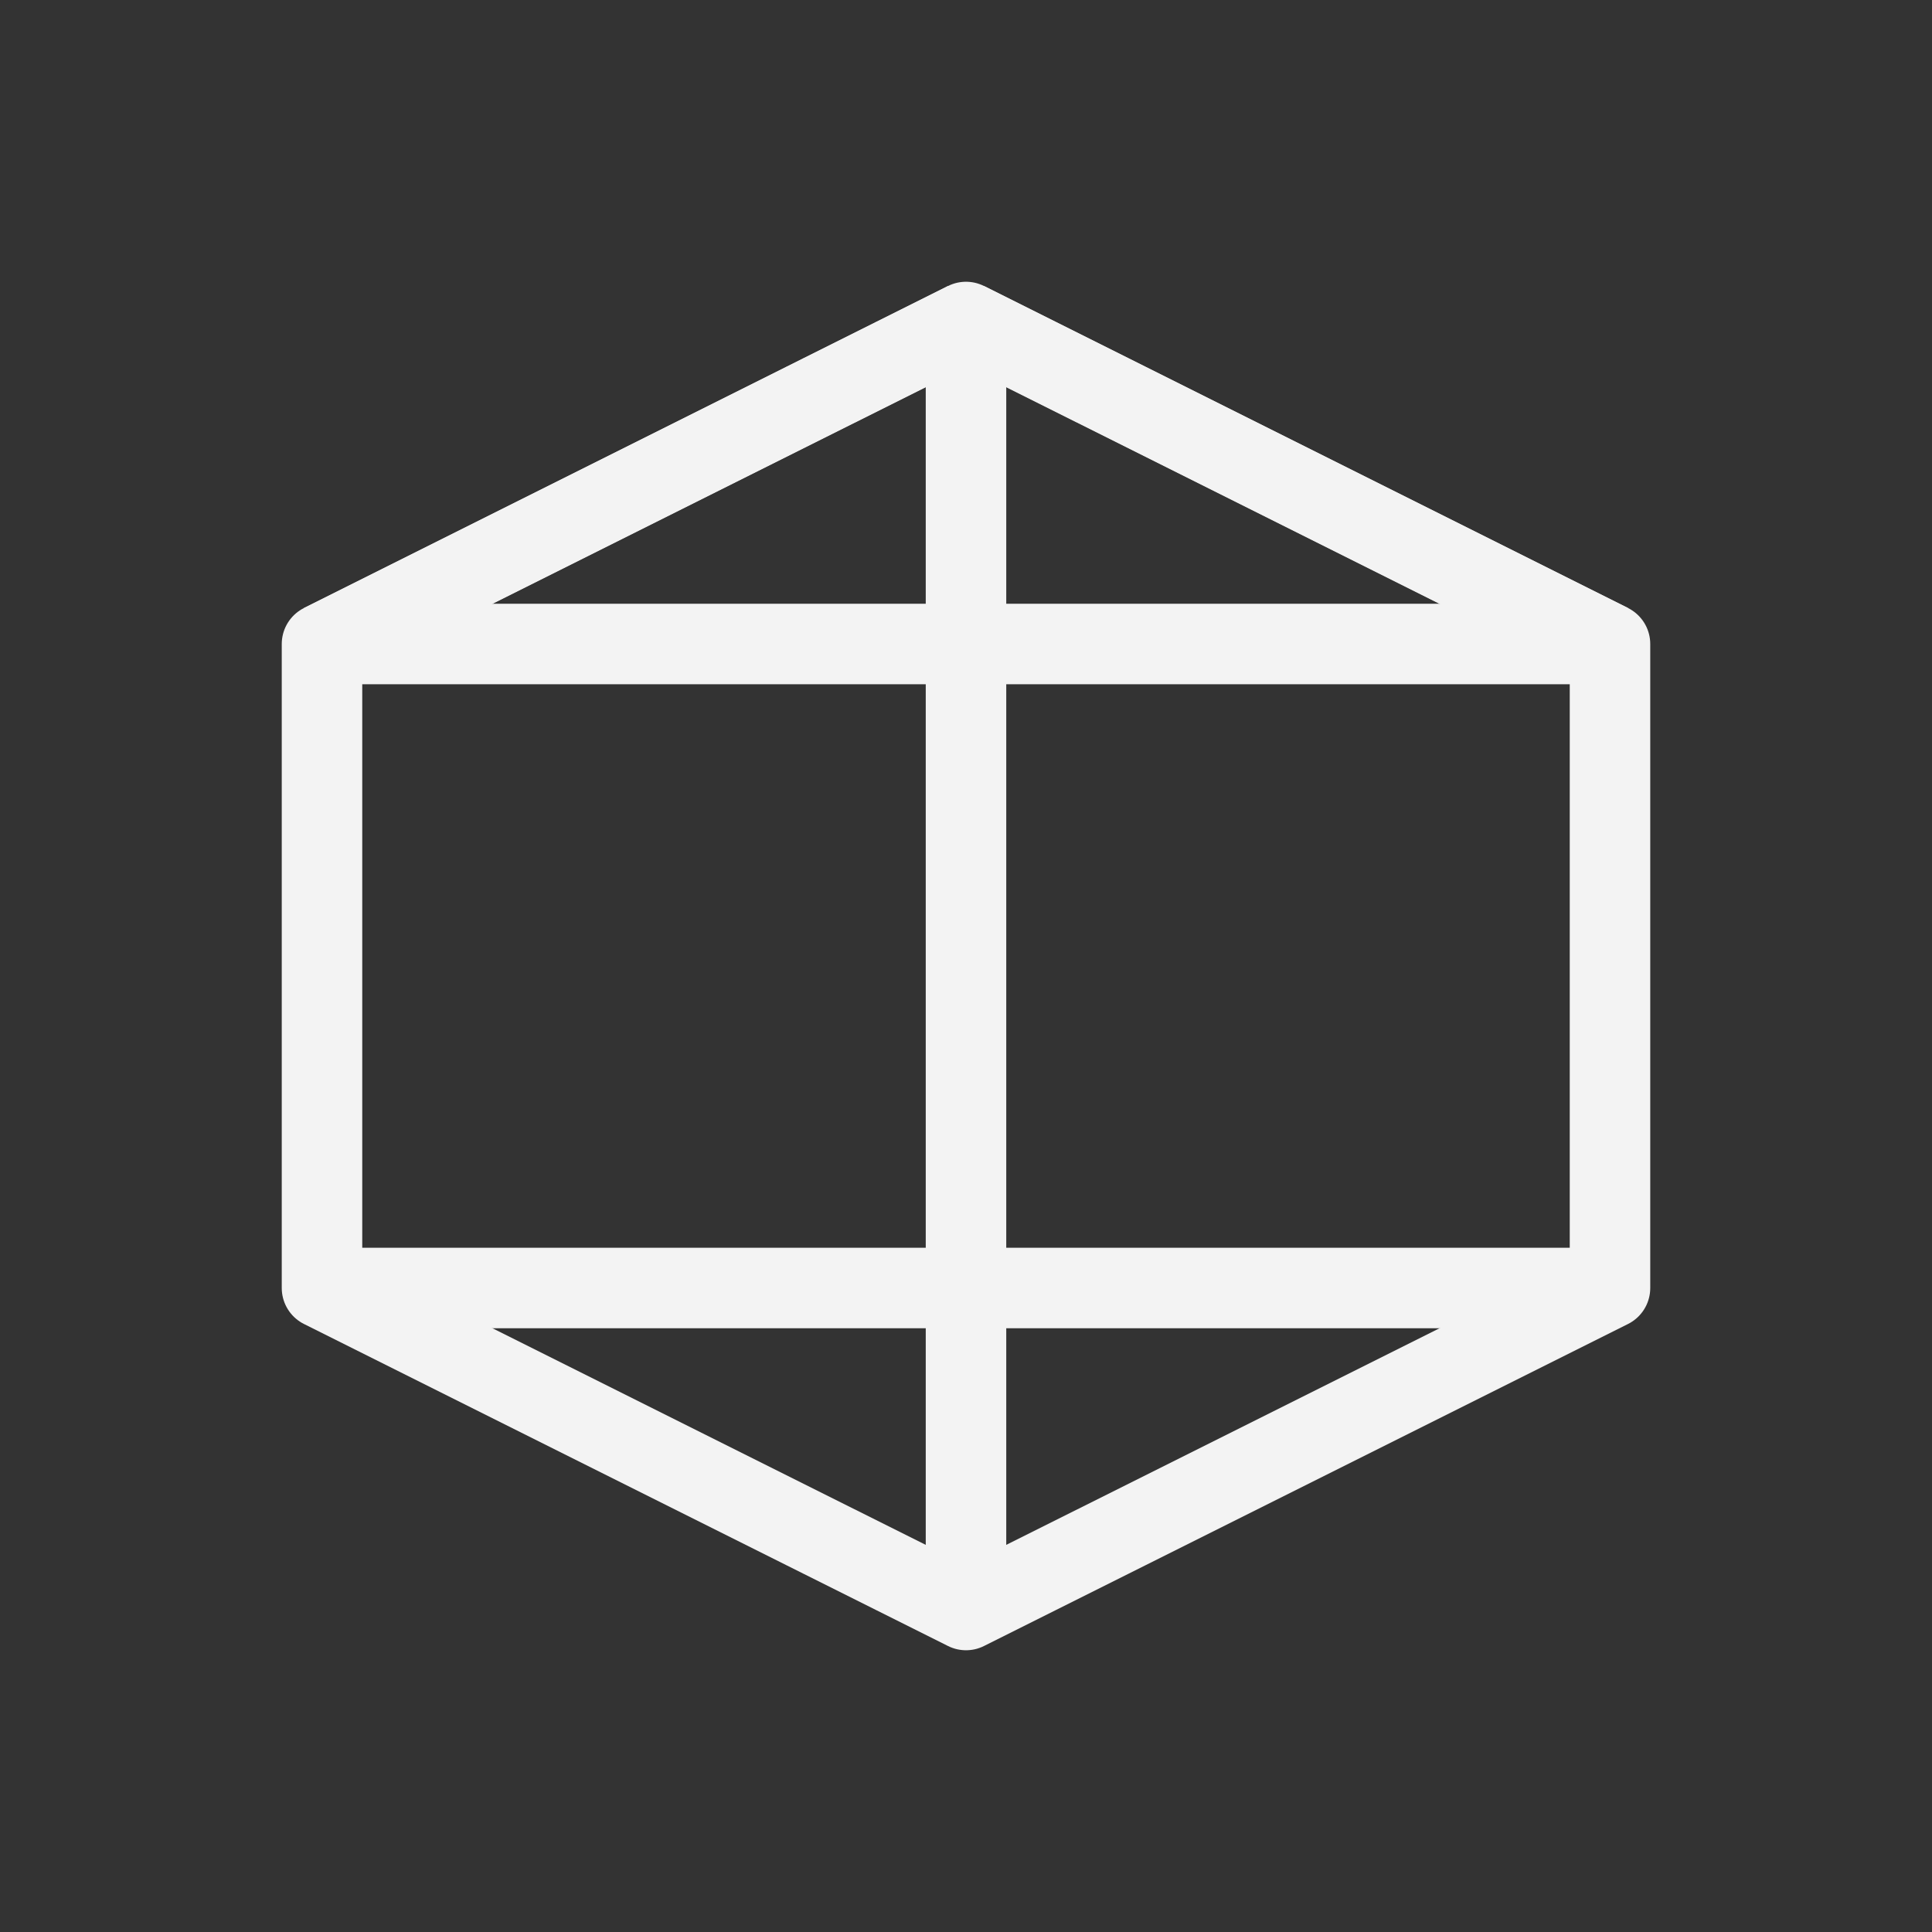 <?xml version="1.0" encoding="UTF-8"?>
<svg width="96" height="96" viewBox="0 0 96 96" fill="none" xmlns="http://www.w3.org/2000/svg">
  <rect x="0" y="0" width="96" height="96" fill="#333333" stroke="none"/>
  <path d="M48 16L80 32V64L48 80L16 64V32L48 16Z" stroke="#F3F3F3" stroke-width="4" stroke-linejoin="round"/>
  <path d="M48 16V80" stroke="#F3F3F3" stroke-width="4"/>
  <path d="M16 32L80 32" stroke="#F3F3F3" stroke-width="4"/>
  <path d="M16 64L80 64" stroke="#F3F3F3" stroke-width="4"/>
  <path d="M48 16L16 32M48 16L80 32" stroke="#F3F3F3" stroke-width="4"/>
</svg>
